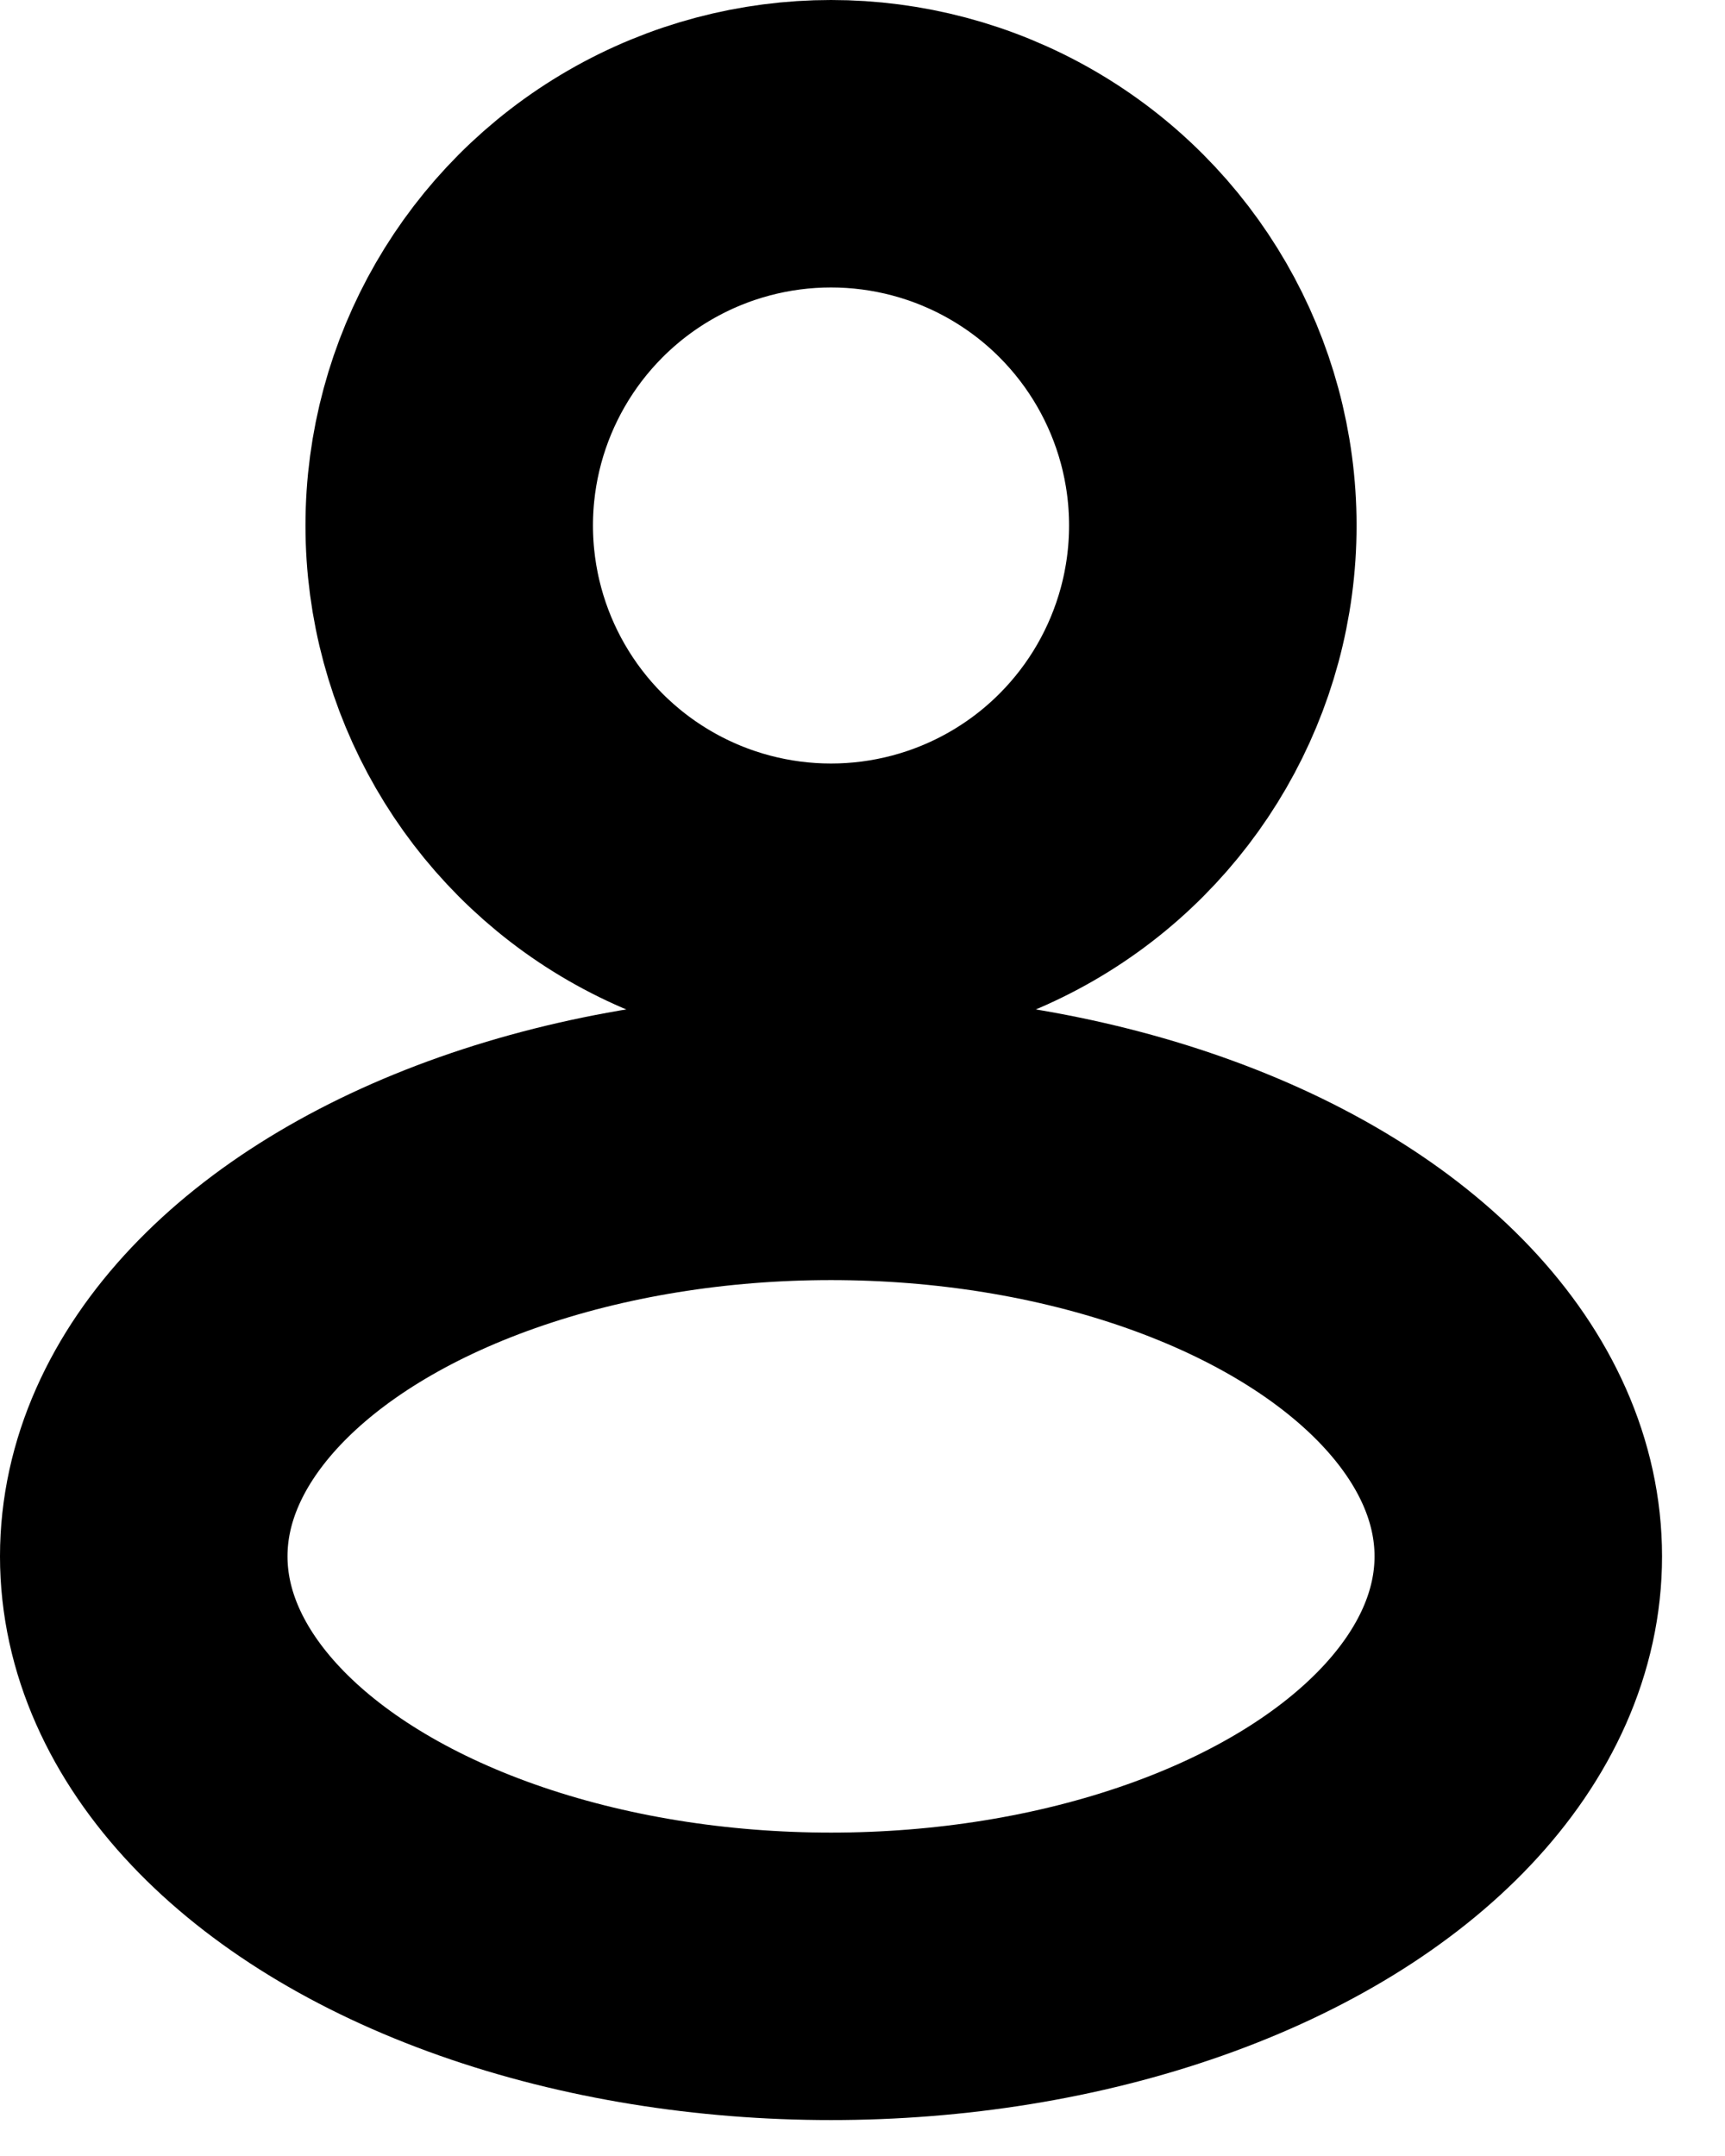 <svg width="12" height="15" viewBox="0 0 12 15" fill="none" xmlns="http://www.w3.org/2000/svg">
    <circle cx="5.781" cy="3.656" r="2.656" stroke="black" stroke-width="2" stroke-linecap="round"
            stroke-linejoin="round"/>
    <ellipse cx="5.781" cy="10.828" rx="4.781" ry="2.922" stroke="black" stroke-width="2" stroke-linecap="round"
             stroke-linejoin="round"/>
</svg>
